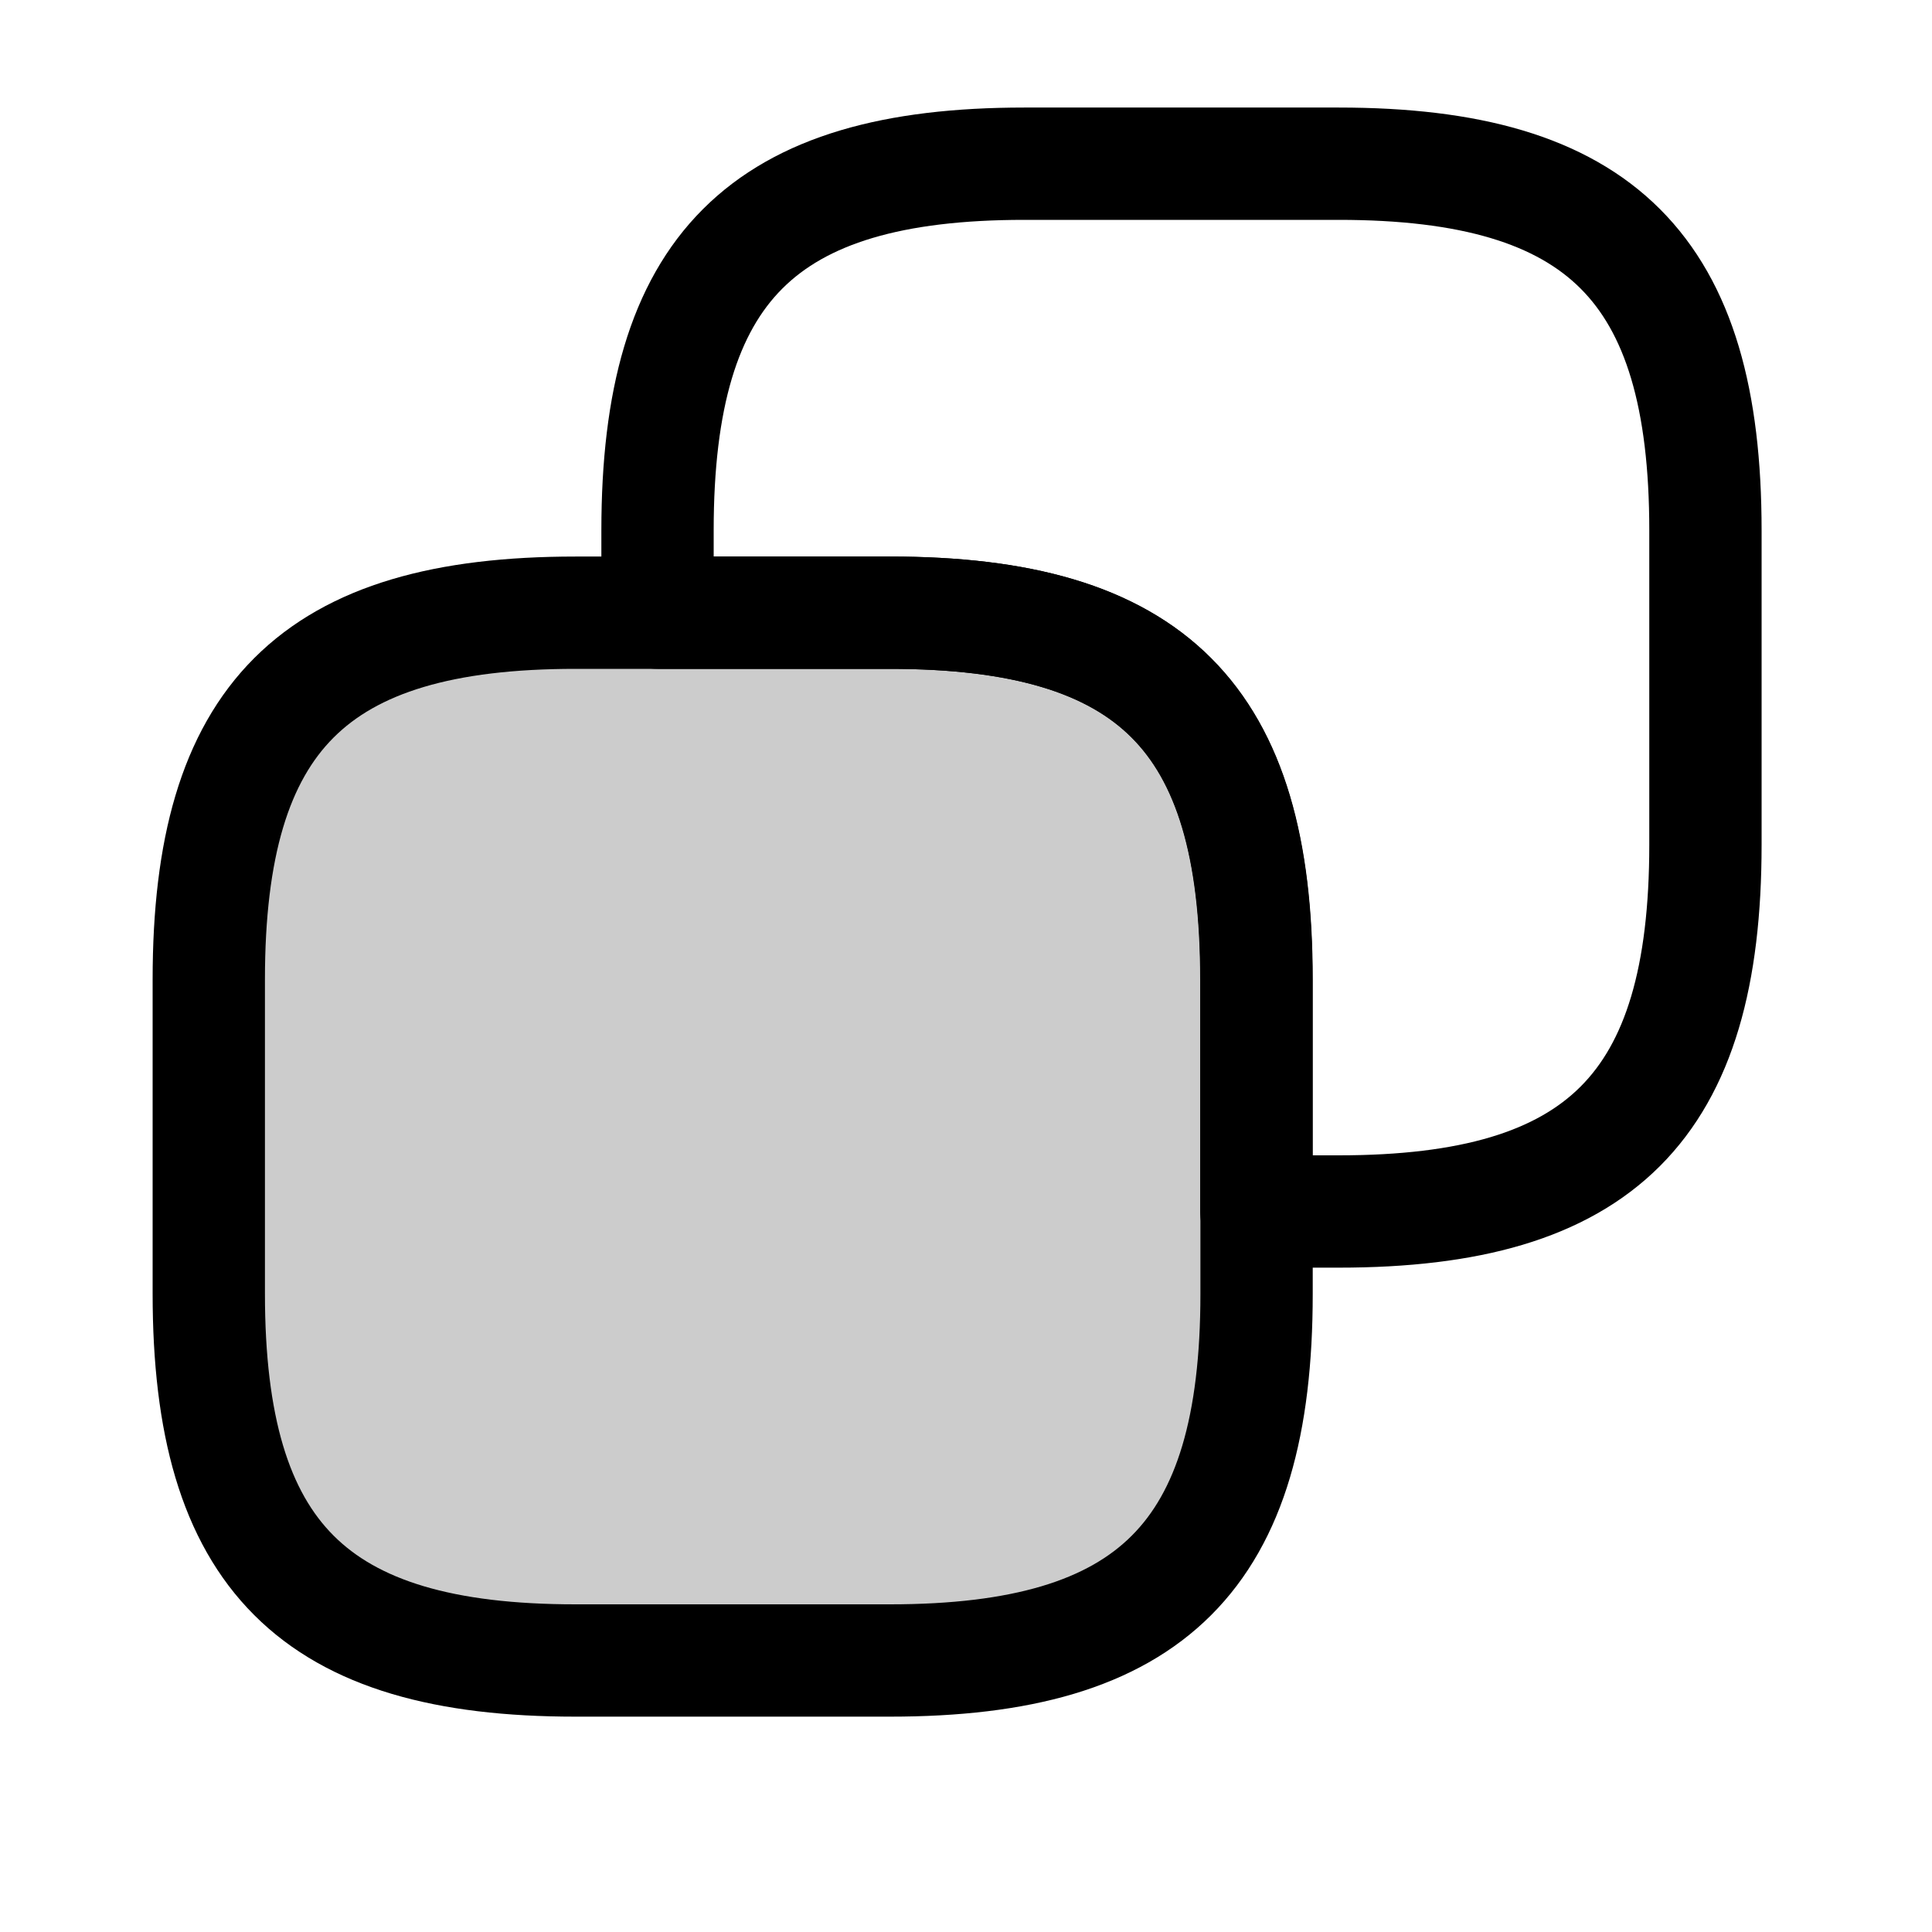 <svg width="15" height="15" viewBox="0 0 15 15" fill="none" xmlns="http://www.w3.org/2000/svg">
<path d="M9.756 7.604V10.045C9.756 12.079 8.943 12.892 6.909 12.892H4.468C2.435 12.892 1.621 12.079 1.621 10.045V7.604C1.621 5.57 2.435 4.757 4.468 4.757H6.909C8.943 4.757 9.756 5.57 9.756 7.604Z" fill="currentColor" fill-opacity="0.2" stroke="currentColor" stroke-width="0.872" stroke-linecap="round" stroke-linejoin="round"/>
<path d="M13.241 4.118V6.558C13.241 8.592 12.427 9.406 10.393 9.406H9.754V7.604C9.754 5.571 8.941 4.757 6.907 4.757H5.105V4.118C5.105 2.084 5.919 1.271 7.953 1.271H10.393C12.427 1.271 13.241 2.084 13.241 4.118Z" stroke="currentColor" stroke-width="0.872" stroke-linecap="round" stroke-linejoin="round"/>
</svg>
